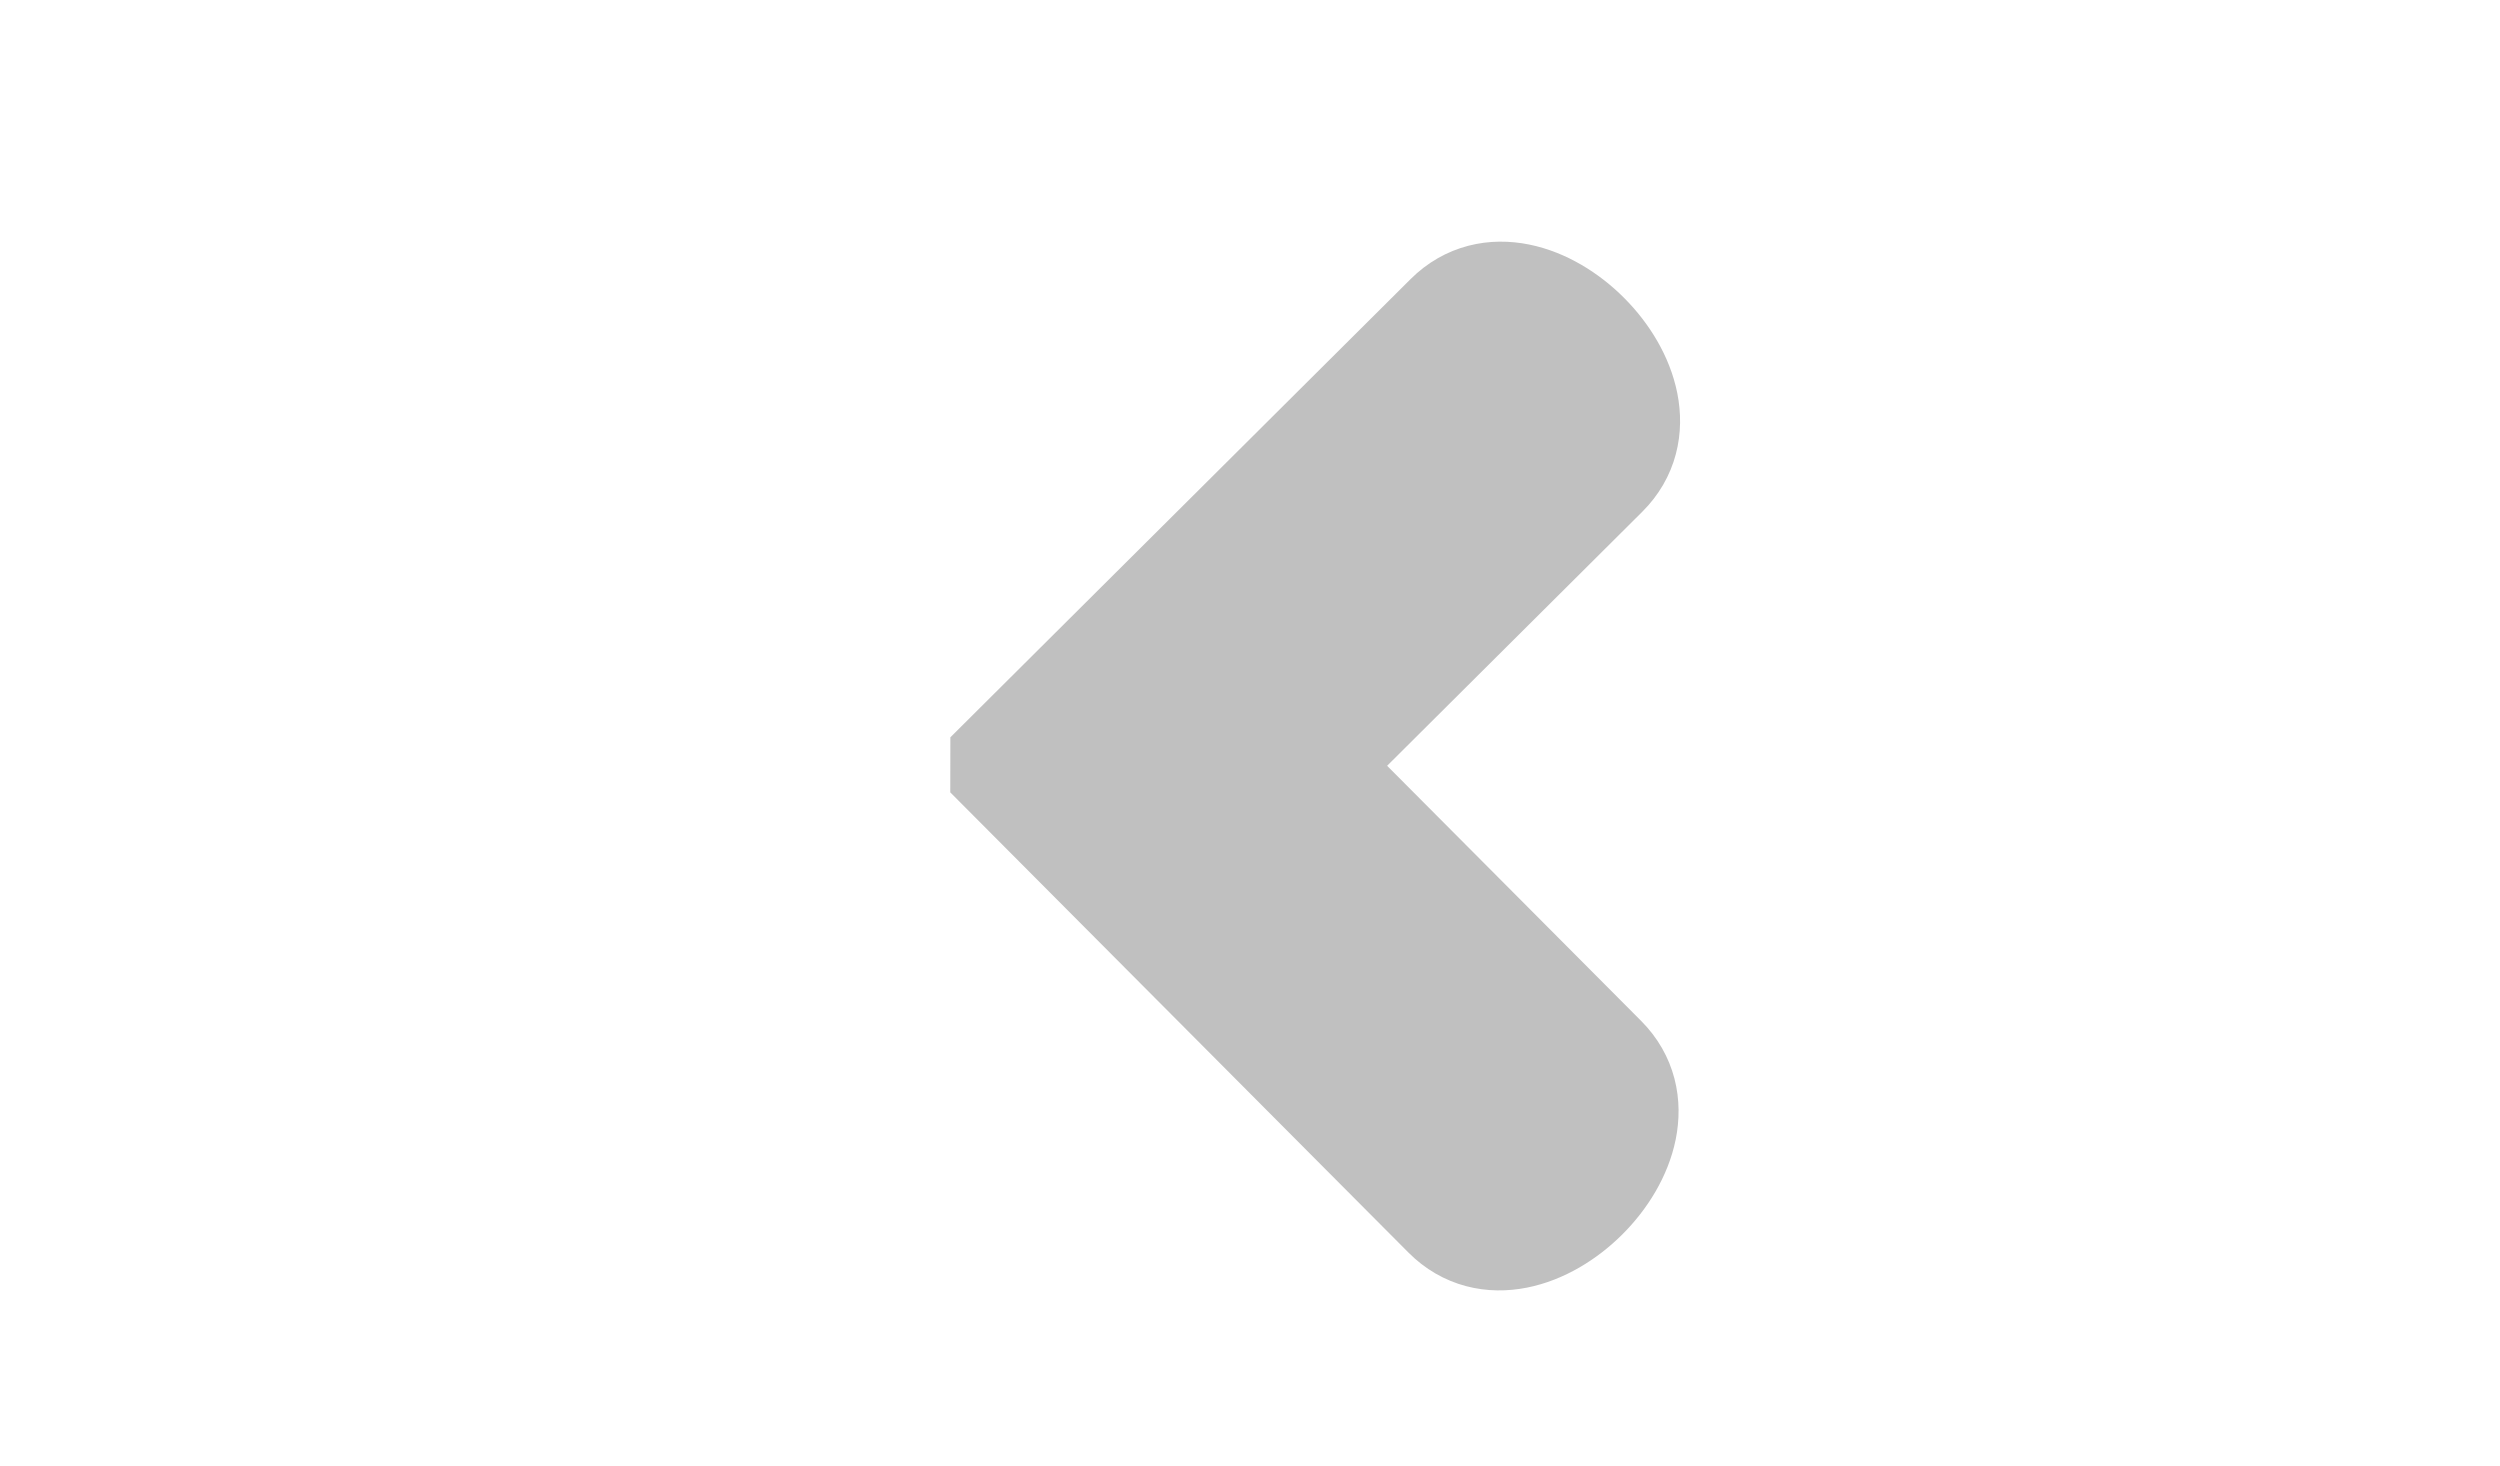 <svg xmlns="http://www.w3.org/2000/svg" width="1040px" height="610px" xmlns:xlink="http://www.w3.org/1999/xlink" viewBox="-0.09 0 1040.179 610" preserveAspectRatio="xMidYMid meet" ><rect id="svgEditorBackground" x="0" y="0" width="1040" height="610" style="fill:none; stroke: none;"/><defs id="svgEditorDefs"><polygon id="svgEditorShapeDefs" style="fill:rosybrown;stroke:black;vector-effect:non-scaling-stroke;stroke-width:1px;"/></defs><path d="M5.346,0l-3.725,-3.725c-0.625,-0.625,-1.875,0.625,-1.25,1.25l2.5,2.5l-2.5,2.5c-0.625,0.625,0.625,1.875,1.25,1.25l3.725,-3.725Z" style="fill:silver; stroke:silver; vector-effect:non-scaling-stroke;stroke-width:1px;" id="e1_shape" transform="matrix(-49.358, -0.108, 0.108, -49.358, 683.856, 320.035)"/></svg>